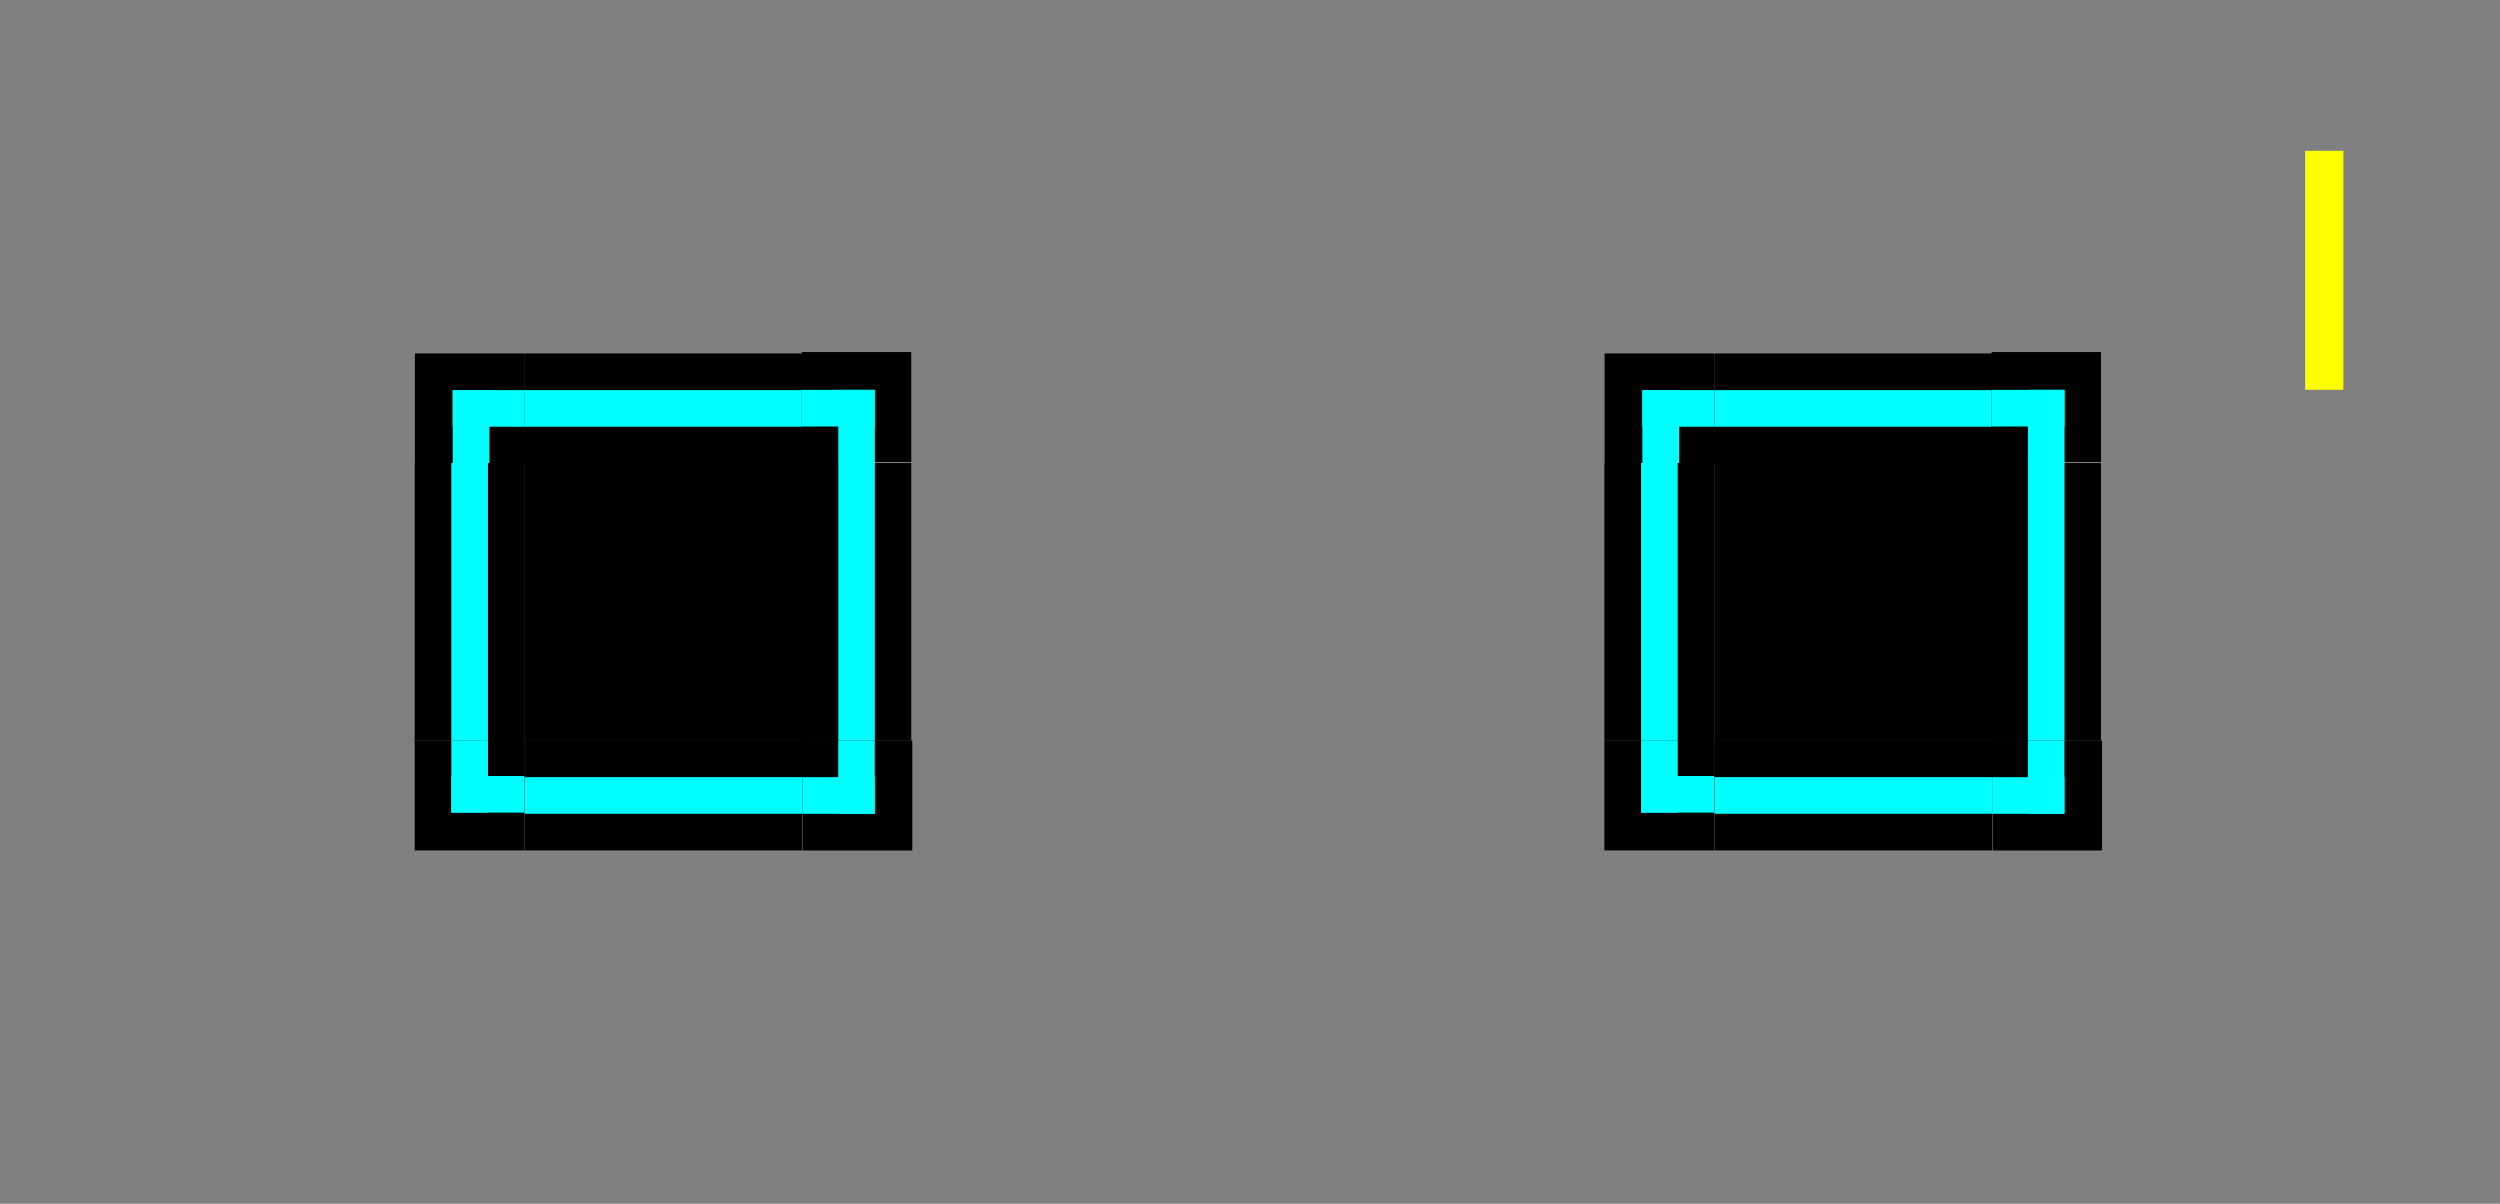 <?xml version="1.0" encoding="UTF-8" standalone="no"?>
<svg
   version="1.1"
   width="270"
   height="130"
   stroke-linecap="square"
   stroke-width="2"
   fill="#000000"
   id="svg542"
   sodipodi:docname="decoration.svg"
   inkscape:version="1.2 (dc2aedaf03, 2022-05-15)"
   xmlns:inkscape="http://www.inkscape.org/namespaces/inkscape"
   xmlns:sodipodi="http://sodipodi.sourceforge.net/DTD/sodipodi-0.dtd"
   xmlns="http://www.w3.org/2000/svg"
   xmlns:svg="http://www.w3.org/2000/svg">
  <rect width="100%" height="100%" fill="#808080" stroke="none"/>
  <defs
     id="defs546" />
  <sodipodi:namedview
     id="namedview544"
     pagecolor="#ffffff"
     bordercolor="#000000"
     borderopacity="0.25"
     inkscape:showpageshadow="2"
     inkscape:pageopacity="0.0"
     inkscape:pagecheckerboard="0"
     inkscape:deskcolor="#d1d1d1"
     showgrid="false"
     inkscape:zoom="1.7167807"
     inkscape:cx="89.120293"
     inkscape:cy="37.279077"
     inkscape:window-width="1308"
     inkscape:window-height="768"
     inkscape:window-x="0"
     inkscape:window-y="0"
     inkscape:window-maximized="1"
     inkscape:current-layer="svg542" />
  <rect
     style="fill:#ffff00;fill-opacity:1;stroke:none;stroke-width:1.035;stroke-miterlimit:0;stroke-opacity:1;paint-order:fill markers stroke"
     id="hint-stretch-borders"
     width="4.131"
     height="25.806"
     x="248.953"
     y="16.29" />
  <path
     style="color:#000000;opacity:1;fill:#000000;fill-opacity:1;fill-rule:evenodd;stroke:none;stroke-width:0.937"
     d="m 56.674,50.013 v 29.974 h 30 v -29.974 z"
     id="decoration-center"
     inkscape:label="b-normal" />
  <g
     id="decoration-topleft"
     transform="matrix(1.692,0,0,1.696,122.674,-12.719)"
     style="opacity:1">
    <rect
       style="opacity:1;fill:#000000;fill-opacity:1;stroke:none;stroke-width:1.005;stroke-miterlimit:0;stroke-dasharray:none;stroke-opacity:1;paint-order:fill markers stroke"
       id="rect25092-7-5"
       width="7.018"
       height="7"
       x="-46.02"
       y="30.007" />
    <rect
       style="fill:#000000;stroke-width:0.78;stroke-miterlimit:0;paint-order:fill markers stroke"
       id="rect1469-6-6"
       width="2.339"
       height="2.333"
       x="-41.268"
       y="34.674" />
    <rect
       style="fill:#00ffff;fill-opacity:1;stroke:none;stroke-width:1.022;stroke-miterlimit:0;stroke-dasharray:none;stroke-opacity:1;paint-order:fill markers stroke"
       id="rect30427-3-2"
       width="2.339"
       height="4.667"
       x="-43.607"
       y="32.341" />
    <rect
       style="fill:#00ffff;fill-opacity:1;stroke:none;stroke-width:0.944;stroke-miterlimit:0;stroke-dasharray:none;stroke-opacity:1;paint-order:fill markers stroke"
       id="rect25094-1-9"
       width="4.678"
       height="2.333"
       x="-43.607"
       y="32.341"
       inkscape:label="rect25094-1" />
  </g>
  <g
     id="decoration-top"
     transform="matrix(0.937,0,0,1.696,93.225,-12.706)"
     style="opacity:1">
    <path
       inkscape:connector-curvature="0"
       style="opacity:1;fill:#000000;fill-opacity:1;fill-rule:evenodd;stroke:none;stroke-width:0.89"
       d="m -39,37 h 32 v -7 h -32 z"
       id="path5125-6-09" />
    <rect
       style="fill:#000000;stroke:none;stroke-width:0.887;stroke-miterlimit:0;paint-order:fill markers stroke"
       id="rect1535-21-3"
       width="32"
       height="2.333"
       x="-39"
       y="34.667" />
    <rect
       style="fill:#00ffff;fill-opacity:1;stroke:none;stroke-width:0.821;stroke-miterlimit:0;stroke-dasharray:none;stroke-opacity:1;paint-order:fill markers stroke"
       id="rect21807-7-6"
       width="32.018"
       height="2.333"
       x="-39.009"
       y="32.333" />
  </g>
  <g
     id="decoration-topright"
     transform="matrix(0,1.692,-1.688,0,149.069,115.887)"
     style="opacity:1">
    <rect
       style="opacity:1;fill:#000000;fill-opacity:1;stroke:none;stroke-width:1.005;stroke-miterlimit:0;stroke-dasharray:none;stroke-opacity:1;paint-order:fill markers stroke"
       id="rect25092-7-5-6"
       width="7.018"
       height="7"
       x="-46.02"
       y="30.007" />
    <rect
       style="fill:#000000;stroke-width:0.78;stroke-miterlimit:0;paint-order:fill markers stroke"
       id="rect1469-6-6-7"
       width="2.339"
       height="2.333"
       x="-41.268"
       y="34.674" />
    <rect
       style="fill:#00ffff;fill-opacity:1;stroke:none;stroke-width:1.022;stroke-miterlimit:0;stroke-dasharray:none;stroke-opacity:1;paint-order:fill markers stroke"
       id="rect30427-3-2-5"
       width="2.339"
       height="4.667"
       x="-43.607"
       y="32.341" />
    <rect
       style="fill:#00ffff;fill-opacity:1;stroke:none;stroke-width:0.944;stroke-miterlimit:0;stroke-dasharray:none;stroke-opacity:1;paint-order:fill markers stroke"
       id="rect25094-1-9-3"
       width="4.678"
       height="2.333"
       x="-43.607"
       y="32.341"
       inkscape:label="rect25094-1" />
  </g>
  <g
     id="decoration-bottomright"
     transform="matrix(-1.683,0,0,-1.696,21.078,142.742)"
     style="opacity:1">
    <rect
       style="opacity:1;fill:#000000;fill-opacity:1;stroke:none;stroke-width:1.005;stroke-miterlimit:0;stroke-dasharray:none;stroke-opacity:1;paint-order:fill markers stroke"
       id="rect25092-7-5-62"
       width="7.018"
       height="7"
       x="-46.02"
       y="30.007" />
    <rect
       style="fill:#000000;stroke-width:0.78;stroke-miterlimit:0;paint-order:fill markers stroke"
       id="rect1469-6-6-9"
       width="2.339"
       height="2.333"
       x="-41.268"
       y="34.674" />
    <rect
       style="fill:#00ffff;fill-opacity:1;stroke:none;stroke-width:1.022;stroke-miterlimit:0;stroke-dasharray:none;stroke-opacity:1;paint-order:fill markers stroke"
       id="rect30427-3-2-1"
       width="2.339"
       height="4.667"
       x="-43.607"
       y="32.341" />
    <rect
       style="fill:#00ffff;fill-opacity:1;stroke:none;stroke-width:0.944;stroke-miterlimit:0;stroke-dasharray:none;stroke-opacity:1;paint-order:fill markers stroke"
       id="rect25094-1-9-2"
       width="4.678"
       height="2.333"
       x="-43.607"
       y="32.341"
       inkscape:label="rect25094-1" />
  </g>
  <g
     id="decoration-bottomleft"
     transform="matrix(0,-1.691,1.696,0,-6.107,14.023)"
     style="opacity:1">
    <rect
       style="opacity:1;fill:#000000;fill-opacity:1;stroke:none;stroke-width:1.005;stroke-miterlimit:0;stroke-dasharray:none;stroke-opacity:1;paint-order:fill markers stroke"
       id="rect25092-7-5-0"
       width="7.018"
       height="7"
       x="-46.02"
       y="30.007" />
    <rect
       style="fill:#000000;stroke-width:0.78;stroke-miterlimit:0;paint-order:fill markers stroke"
       id="rect1469-6-6-93"
       width="2.339"
       height="2.333"
       x="-41.268"
       y="34.674" />
    <rect
       style="fill:#00ffff;fill-opacity:1;stroke:none;stroke-width:1.022;stroke-miterlimit:0;stroke-dasharray:none;stroke-opacity:1;paint-order:fill markers stroke"
       id="rect30427-3-2-6"
       width="2.339"
       height="4.667"
       x="-43.607"
       y="32.341" />
    <rect
       style="fill:#00ffff;fill-opacity:1;stroke:none;stroke-width:0.944;stroke-miterlimit:0;stroke-dasharray:none;stroke-opacity:1;paint-order:fill markers stroke"
       id="rect25094-1-9-0"
       width="4.678"
       height="2.333"
       x="-43.607"
       y="32.341"
       inkscape:label="rect25094-1" />
  </g>
  <g
     id="decoration-bottom"
     transform="matrix(0.937,0,0,-1.696,93.225,142.723)"
     style="opacity:1">
    <path
       inkscape:connector-curvature="0"
       style="opacity:1;fill:#000000;fill-opacity:1;fill-rule:evenodd;stroke:none;stroke-width:0.89"
       d="m -39,37 h 32 v -7 h -32 z"
       id="path5125-6-09-2" />
    <rect
       style="fill:#000000;stroke:none;stroke-width:0.887;stroke-miterlimit:0;paint-order:fill markers stroke"
       id="rect1535-21-3-6"
       width="32"
       height="2.333"
       x="-39"
       y="34.667" />
    <rect
       style="fill:#00ffff;fill-opacity:1;stroke:none;stroke-width:0.821;stroke-miterlimit:0;stroke-dasharray:none;stroke-opacity:1;paint-order:fill markers stroke"
       id="rect21807-7-6-1"
       width="32.018"
       height="2.333"
       x="-39.009"
       y="32.333" />
  </g>
  <g
     id="decoration-left"
     transform="matrix(0,-0.937,1.696,0,-6.095,43.449)"
     style="opacity:1">
    <path
       inkscape:connector-curvature="0"
       style="opacity:1;fill:#000000;fill-opacity:1;fill-rule:evenodd;stroke:none;stroke-width:0.89"
       d="m -39,37 h 32 v -7 h -32 z"
       id="path5125-6-09-7" />
    <rect
       style="fill:#000000;stroke:none;stroke-width:0.887;stroke-miterlimit:0;paint-order:fill markers stroke"
       id="rect1535-21-3-9"
       width="32"
       height="2.333"
       x="-39"
       y="34.667" />
    <rect
       style="fill:#00ffff;fill-opacity:1;stroke:none;stroke-width:0.821;stroke-miterlimit:0;stroke-dasharray:none;stroke-opacity:1;paint-order:fill markers stroke"
       id="rect21807-7-6-2"
       width="32.018"
       height="2.333"
       x="-39.009"
       y="32.333" />
  </g>
  <g
     id="decoration-right"
     transform="matrix(0,0.937,-1.688,0,149.057,86.55)"
     style="opacity:1">
    <path
       inkscape:connector-curvature="0"
       style="opacity:1;fill:#000000;fill-opacity:1;fill-rule:evenodd;stroke:none;stroke-width:0.89"
       d="m -39,37 h 32 v -7 h -32 z"
       id="path5125-6-09-23" />
    <rect
       style="fill:#000000;stroke:none;stroke-width:0.887;stroke-miterlimit:0;paint-order:fill markers stroke"
       id="rect1535-21-3-7"
       width="32"
       height="2.333"
       x="-39"
       y="34.667" />
    <rect
       style="fill:#00ffff;fill-opacity:1;stroke:none;stroke-width:0.821;stroke-miterlimit:0;stroke-dasharray:none;stroke-opacity:1;paint-order:fill markers stroke"
       id="rect21807-7-6-5"
       width="32.018"
       height="2.333"
       x="-39.009"
       y="32.333" />
  </g>
  <path
     style="color:#000000;fill:#000000;fill-opacity:1;fill-rule:evenodd;stroke:none;stroke-width:0.937"
     d="m 185.163,50.013 v 29.974 h 30 v -29.974 z"
     id="decoration-inactive-center"
     inkscape:label="b-normal" />
  <g
     id="decoration-inactive-topleft"
     transform="matrix(1.692,0,0,1.696,251.162,-12.719)">
    <rect
       style="opacity:1;fill:#000000;fill-opacity:1;stroke:none;stroke-width:1.005;stroke-miterlimit:0;stroke-dasharray:none;stroke-opacity:1;paint-order:fill markers stroke"
       id="rect25092-7-5-7"
       width="7.018"
       height="7"
       x="-46.02"
       y="30.007" />
    <rect
       style="fill:#000000;stroke-width:0.78;stroke-miterlimit:0;paint-order:fill markers stroke"
       id="rect1469-6-6-5"
       width="2.339"
       height="2.333"
       x="-41.268"
       y="34.674" />
    <rect
       style="fill:#00ffff;fill-opacity:1;stroke:none;stroke-width:1.022;stroke-miterlimit:0;stroke-dasharray:none;stroke-opacity:1;paint-order:fill markers stroke"
       id="rect30427-3-2-3"
       width="2.339"
       height="4.667"
       x="-43.607"
       y="32.341" />
    <rect
       style="fill:#00ffff;fill-opacity:1;stroke:none;stroke-width:0.944;stroke-miterlimit:0;stroke-dasharray:none;stroke-opacity:1;paint-order:fill markers stroke"
       id="rect25094-1-9-5"
       width="4.678"
       height="2.333"
       x="-43.607"
       y="32.341"
       inkscape:label="rect25094-1" />
  </g>
  <g
     id="decoration-inactive-top"
     transform="matrix(0.937,0,0,1.696,221.713,-12.706)">
    <path
       inkscape:connector-curvature="0"
       style="opacity:1;fill:#000000;fill-opacity:1;fill-rule:evenodd;stroke:none;stroke-width:0.89"
       d="m -39,37 h 32 v -7 h -32 z"
       id="path5125-6-09-29" />
    <rect
       style="fill:#000000;stroke:none;stroke-width:0.887;stroke-miterlimit:0;paint-order:fill markers stroke"
       id="rect1535-21-3-1"
       width="32"
       height="2.333"
       x="-39"
       y="34.667" />
    <rect
       style="fill:#00ffff;fill-opacity:1;stroke:none;stroke-width:0.821;stroke-miterlimit:0;stroke-dasharray:none;stroke-opacity:1;paint-order:fill markers stroke"
       id="rect21807-7-6-27"
       width="32.018"
       height="2.333"
       x="-39.009"
       y="32.333" />
  </g>
  <g
     id="decoration-inactive-topright"
     transform="matrix(0,1.692,-1.688,0,277.557,115.887)">
    <rect
       style="opacity:1;fill:#000000;fill-opacity:1;stroke:none;stroke-width:1.005;stroke-miterlimit:0;stroke-dasharray:none;stroke-opacity:1;paint-order:fill markers stroke"
       id="rect25092-7-5-6-9"
       width="7.018"
       height="7"
       x="-46.02"
       y="30.007" />
    <rect
       style="fill:#000000;stroke-width:0.78;stroke-miterlimit:0;paint-order:fill markers stroke"
       id="rect1469-6-6-7-3"
       width="2.339"
       height="2.333"
       x="-41.268"
       y="34.674" />
    <rect
       style="fill:#00ffff;fill-opacity:1;stroke:none;stroke-width:1.022;stroke-miterlimit:0;stroke-dasharray:none;stroke-opacity:1;paint-order:fill markers stroke"
       id="rect30427-3-2-5-6"
       width="2.339"
       height="4.667"
       x="-43.607"
       y="32.341" />
    <rect
       style="fill:#00ffff;fill-opacity:1;stroke:none;stroke-width:0.944;stroke-miterlimit:0;stroke-dasharray:none;stroke-opacity:1;paint-order:fill markers stroke"
       id="rect25094-1-9-3-0"
       width="4.678"
       height="2.333"
       x="-43.607"
       y="32.341"
       inkscape:label="rect25094-1" />
  </g>
  <g
     id="decoration-inactive-bottomright"
     transform="matrix(-1.683,0,0,-1.696,149.566,142.742)">
    <rect
       style="opacity:1;fill:#000000;fill-opacity:1;stroke:none;stroke-width:1.005;stroke-miterlimit:0;stroke-dasharray:none;stroke-opacity:1;paint-order:fill markers stroke"
       id="rect25092-7-5-62-2"
       width="7.018"
       height="7"
       x="-46.02"
       y="30.007" />
    <rect
       style="fill:#000000;stroke-width:0.78;stroke-miterlimit:0;paint-order:fill markers stroke"
       id="rect1469-6-6-9-6"
       width="2.339"
       height="2.333"
       x="-41.268"
       y="34.674" />
    <rect
       style="fill:#00ffff;fill-opacity:1;stroke:none;stroke-width:1.022;stroke-miterlimit:0;stroke-dasharray:none;stroke-opacity:1;paint-order:fill markers stroke"
       id="rect30427-3-2-1-1"
       width="2.339"
       height="4.667"
       x="-43.607"
       y="32.341" />
    <rect
       style="fill:#00ffff;fill-opacity:1;stroke:none;stroke-width:0.944;stroke-miterlimit:0;stroke-dasharray:none;stroke-opacity:1;paint-order:fill markers stroke"
       id="rect25094-1-9-2-8"
       width="4.678"
       height="2.333"
       x="-43.607"
       y="32.341"
       inkscape:label="rect25094-1" />
  </g>
  <g
     id="decoration-inactive-bottomleft"
     transform="matrix(0,-1.691,1.696,0,122.381,14.023)">
    <rect
       style="opacity:1;fill:#000000;fill-opacity:1;stroke:none;stroke-width:1.005;stroke-miterlimit:0;stroke-dasharray:none;stroke-opacity:1;paint-order:fill markers stroke"
       id="rect25092-7-5-0-9"
       width="7.018"
       height="7"
       x="-46.02"
       y="30.007" />
    <rect
       style="fill:#000000;stroke-width:0.78;stroke-miterlimit:0;paint-order:fill markers stroke"
       id="rect1469-6-6-93-2"
       width="2.339"
       height="2.333"
       x="-41.268"
       y="34.674" />
    <rect
       style="fill:#00ffff;fill-opacity:1;stroke:none;stroke-width:1.022;stroke-miterlimit:0;stroke-dasharray:none;stroke-opacity:1;paint-order:fill markers stroke"
       id="rect30427-3-2-6-0"
       width="2.339"
       height="4.667"
       x="-43.607"
       y="32.341" />
    <rect
       style="fill:#00ffff;fill-opacity:1;stroke:none;stroke-width:0.944;stroke-miterlimit:0;stroke-dasharray:none;stroke-opacity:1;paint-order:fill markers stroke"
       id="rect25094-1-9-0-2"
       width="4.678"
       height="2.333"
       x="-43.607"
       y="32.341"
       inkscape:label="rect25094-1" />
  </g>
  <g
     id="decoration-inactive-bottom"
     transform="matrix(0.937,0,0,-1.696,221.713,142.723)">
    <path
       inkscape:connector-curvature="0"
       style="opacity:1;fill:#000000;fill-opacity:1;fill-rule:evenodd;stroke:none;stroke-width:0.89"
       d="m -39,37 h 32 v -7 h -32 z"
       id="path5125-6-09-2-7" />
    <rect
       style="fill:#000000;stroke:none;stroke-width:0.887;stroke-miterlimit:0;paint-order:fill markers stroke"
       id="rect1535-21-3-6-5"
       width="32"
       height="2.333"
       x="-39"
       y="34.667" />
    <rect
       style="fill:#00ffff;fill-opacity:1;stroke:none;stroke-width:0.821;stroke-miterlimit:0;stroke-dasharray:none;stroke-opacity:1;paint-order:fill markers stroke"
       id="rect21807-7-6-1-9"
       width="32.018"
       height="2.333"
       x="-39.009"
       y="32.333" />
  </g>
  <g
     id="decoration-inactive-left"
     transform="matrix(0,-0.937,1.696,0,122.393,43.449)">
    <path
       inkscape:connector-curvature="0"
       style="opacity:1;fill:#000000;fill-opacity:1;fill-rule:evenodd;stroke:none;stroke-width:0.89"
       d="m -39,37 h 32 v -7 h -32 z"
       id="path5125-6-09-7-2" />
    <rect
       style="fill:#000000;stroke:none;stroke-width:0.887;stroke-miterlimit:0;paint-order:fill markers stroke"
       id="rect1535-21-3-9-8"
       width="32"
       height="2.333"
       x="-39"
       y="34.667" />
    <rect
       style="fill:#00ffff;fill-opacity:1;stroke:none;stroke-width:0.821;stroke-miterlimit:0;stroke-dasharray:none;stroke-opacity:1;paint-order:fill markers stroke"
       id="rect21807-7-6-2-9"
       width="32.018"
       height="2.333"
       x="-39.009"
       y="32.333" />
  </g>
  <g
     id="decoration-inactive-right"
     transform="matrix(0,0.937,-1.688,0,277.545,86.55)">
    <path
       inkscape:connector-curvature="0"
       style="opacity:1;fill:#000000;fill-opacity:1;fill-rule:evenodd;stroke:none;stroke-width:0.89"
       d="m -39,37 h 32 v -7 h -32 z"
       id="path5125-6-09-23-3" />
    <rect
       style="fill:#000000;stroke:none;stroke-width:0.887;stroke-miterlimit:0;paint-order:fill markers stroke"
       id="rect1535-21-3-7-6"
       width="32"
       height="2.333"
       x="-39"
       y="34.667" />
    <rect
       style="fill:#00ffff;fill-opacity:1;stroke:none;stroke-width:0.821;stroke-miterlimit:0;stroke-dasharray:none;stroke-opacity:1;paint-order:fill markers stroke"
       id="rect21807-7-6-5-1"
       width="32.018"
       height="2.333"
       x="-39.009"
       y="32.333" />
  </g>
</svg>
